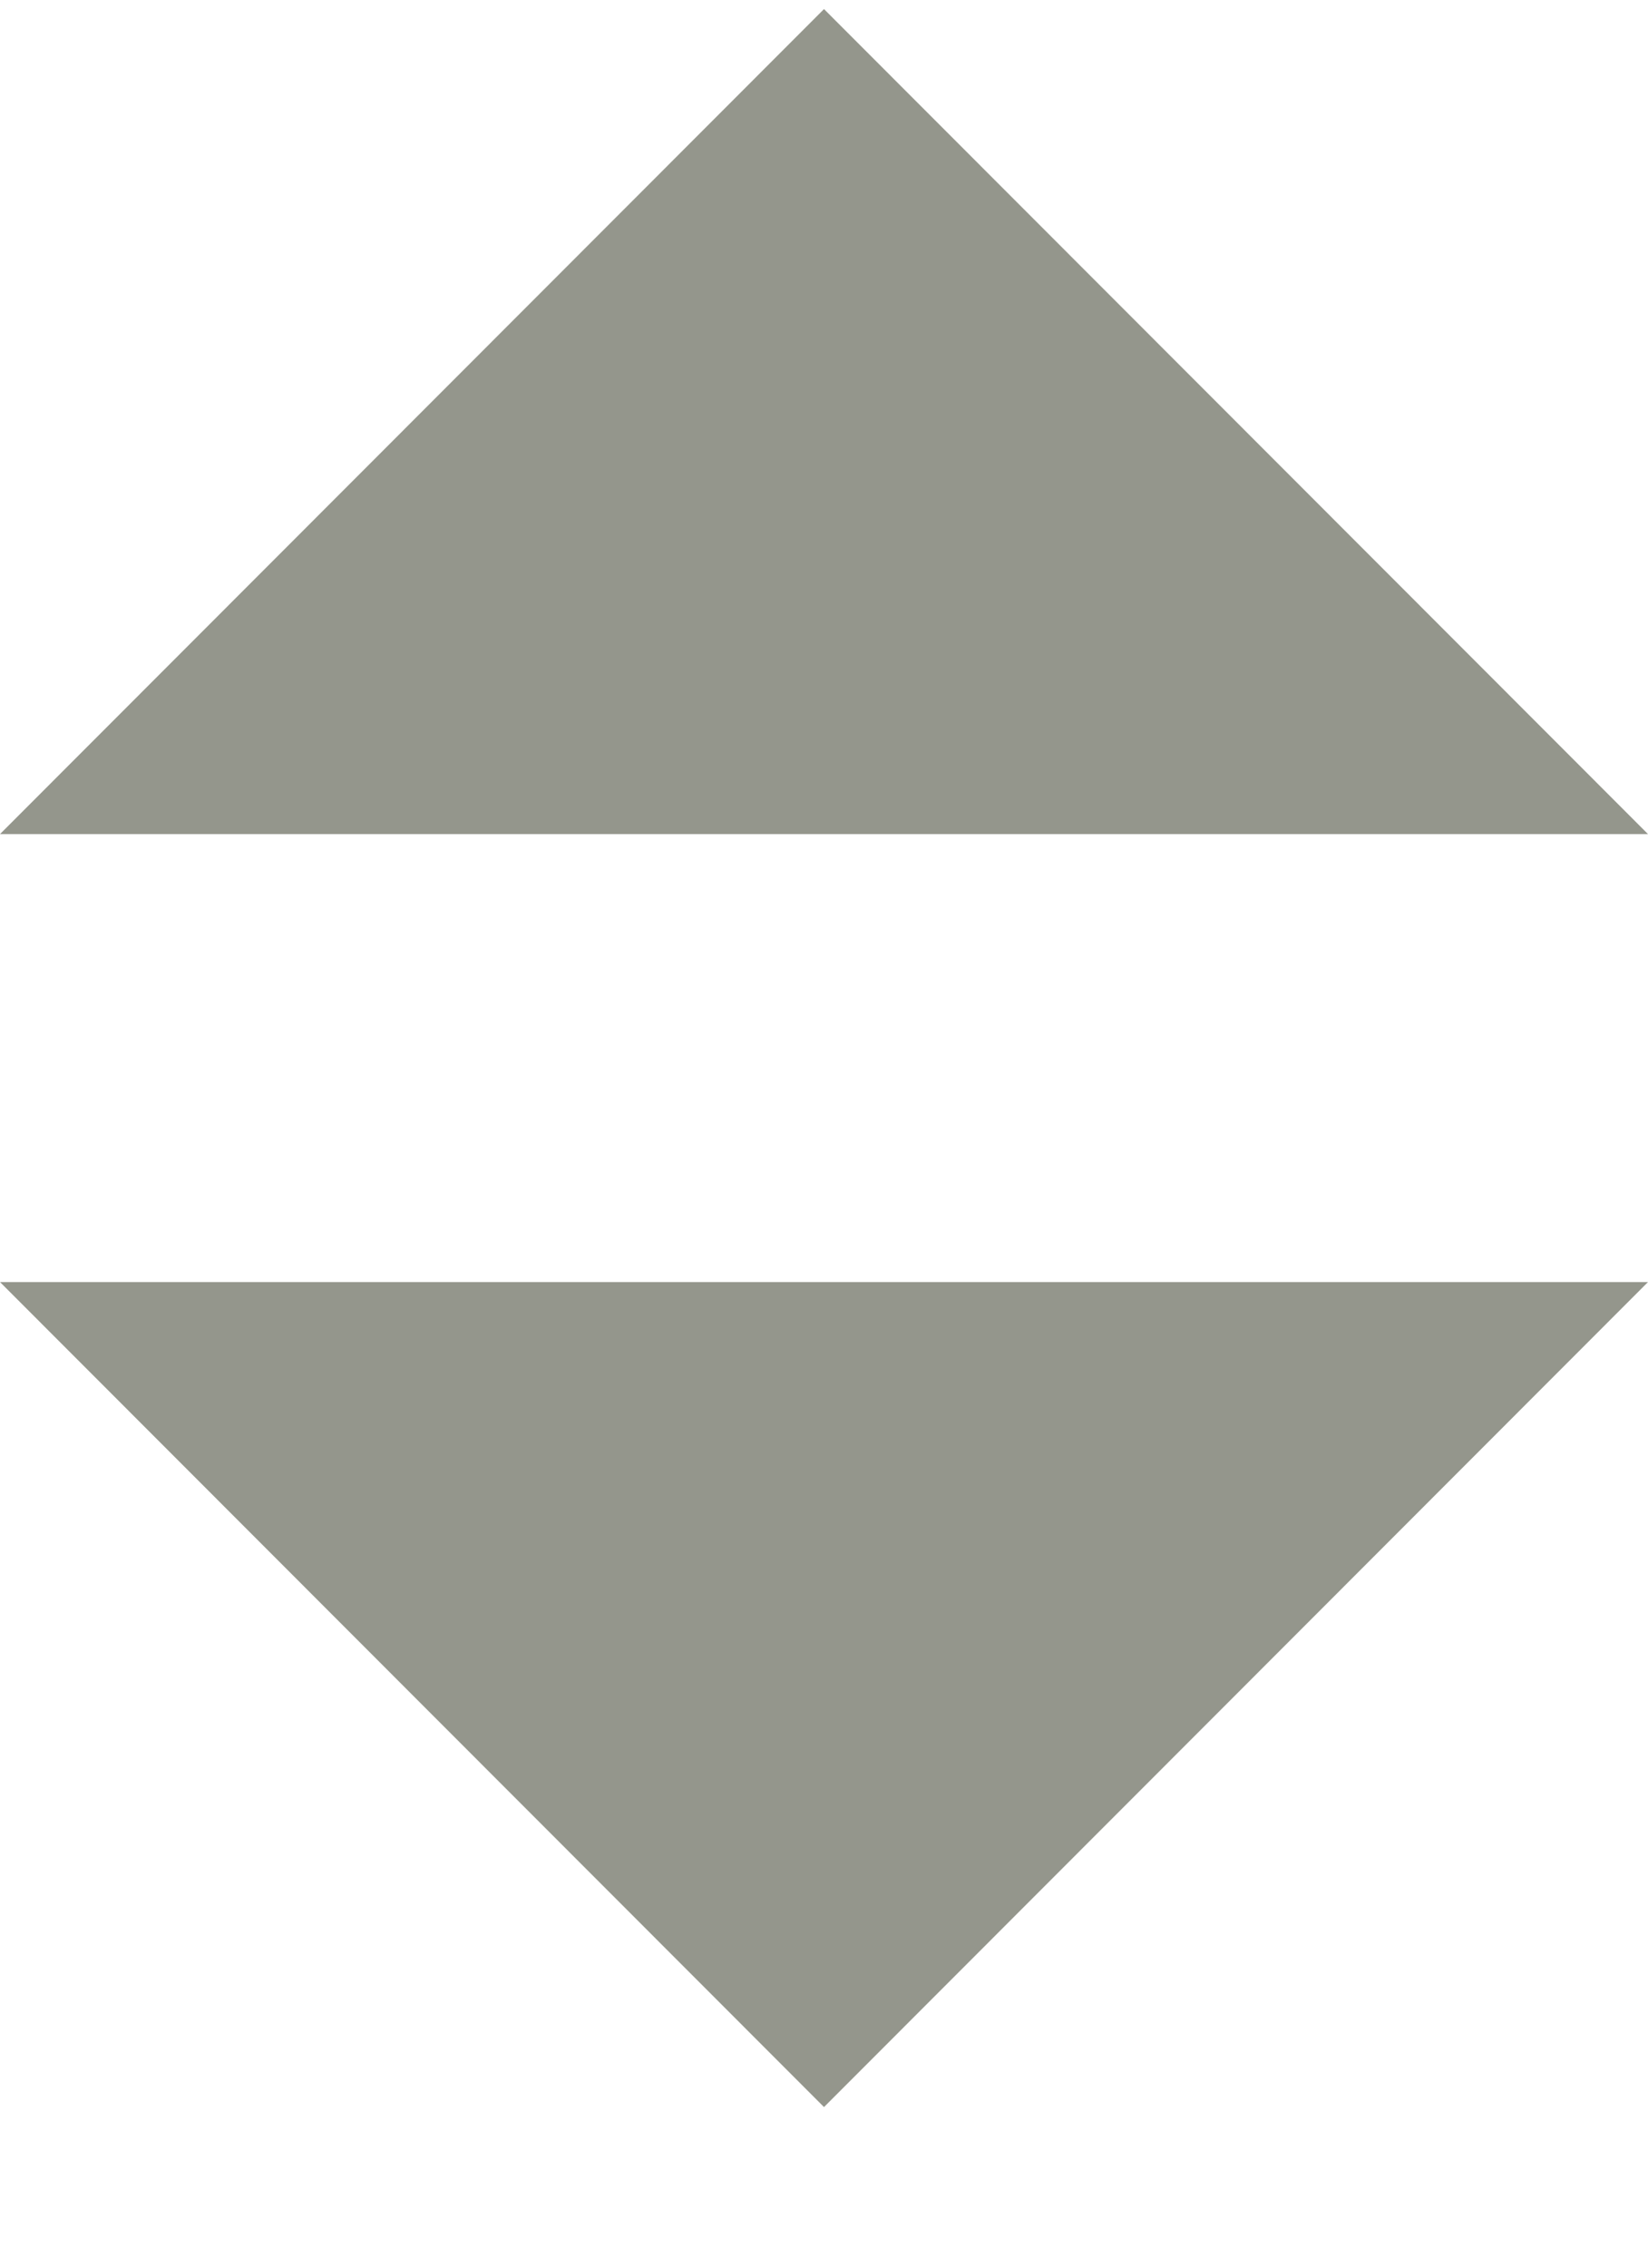 <svg xmlns="http://www.w3.org/2000/svg" width="8" height="11" viewBox="0 0 8 11"><path fill="#94968C" fill-rule="evenodd" d="M4,10.177 L8,6.175 L3.84137167e-13,6.175 L4,10.177 Z M4,4.4408921e-16 L8,4.002 L9.32587341e-15,4.002 L4,4.4408921e-16 Z" transform="translate(0 .044)"/></svg>
